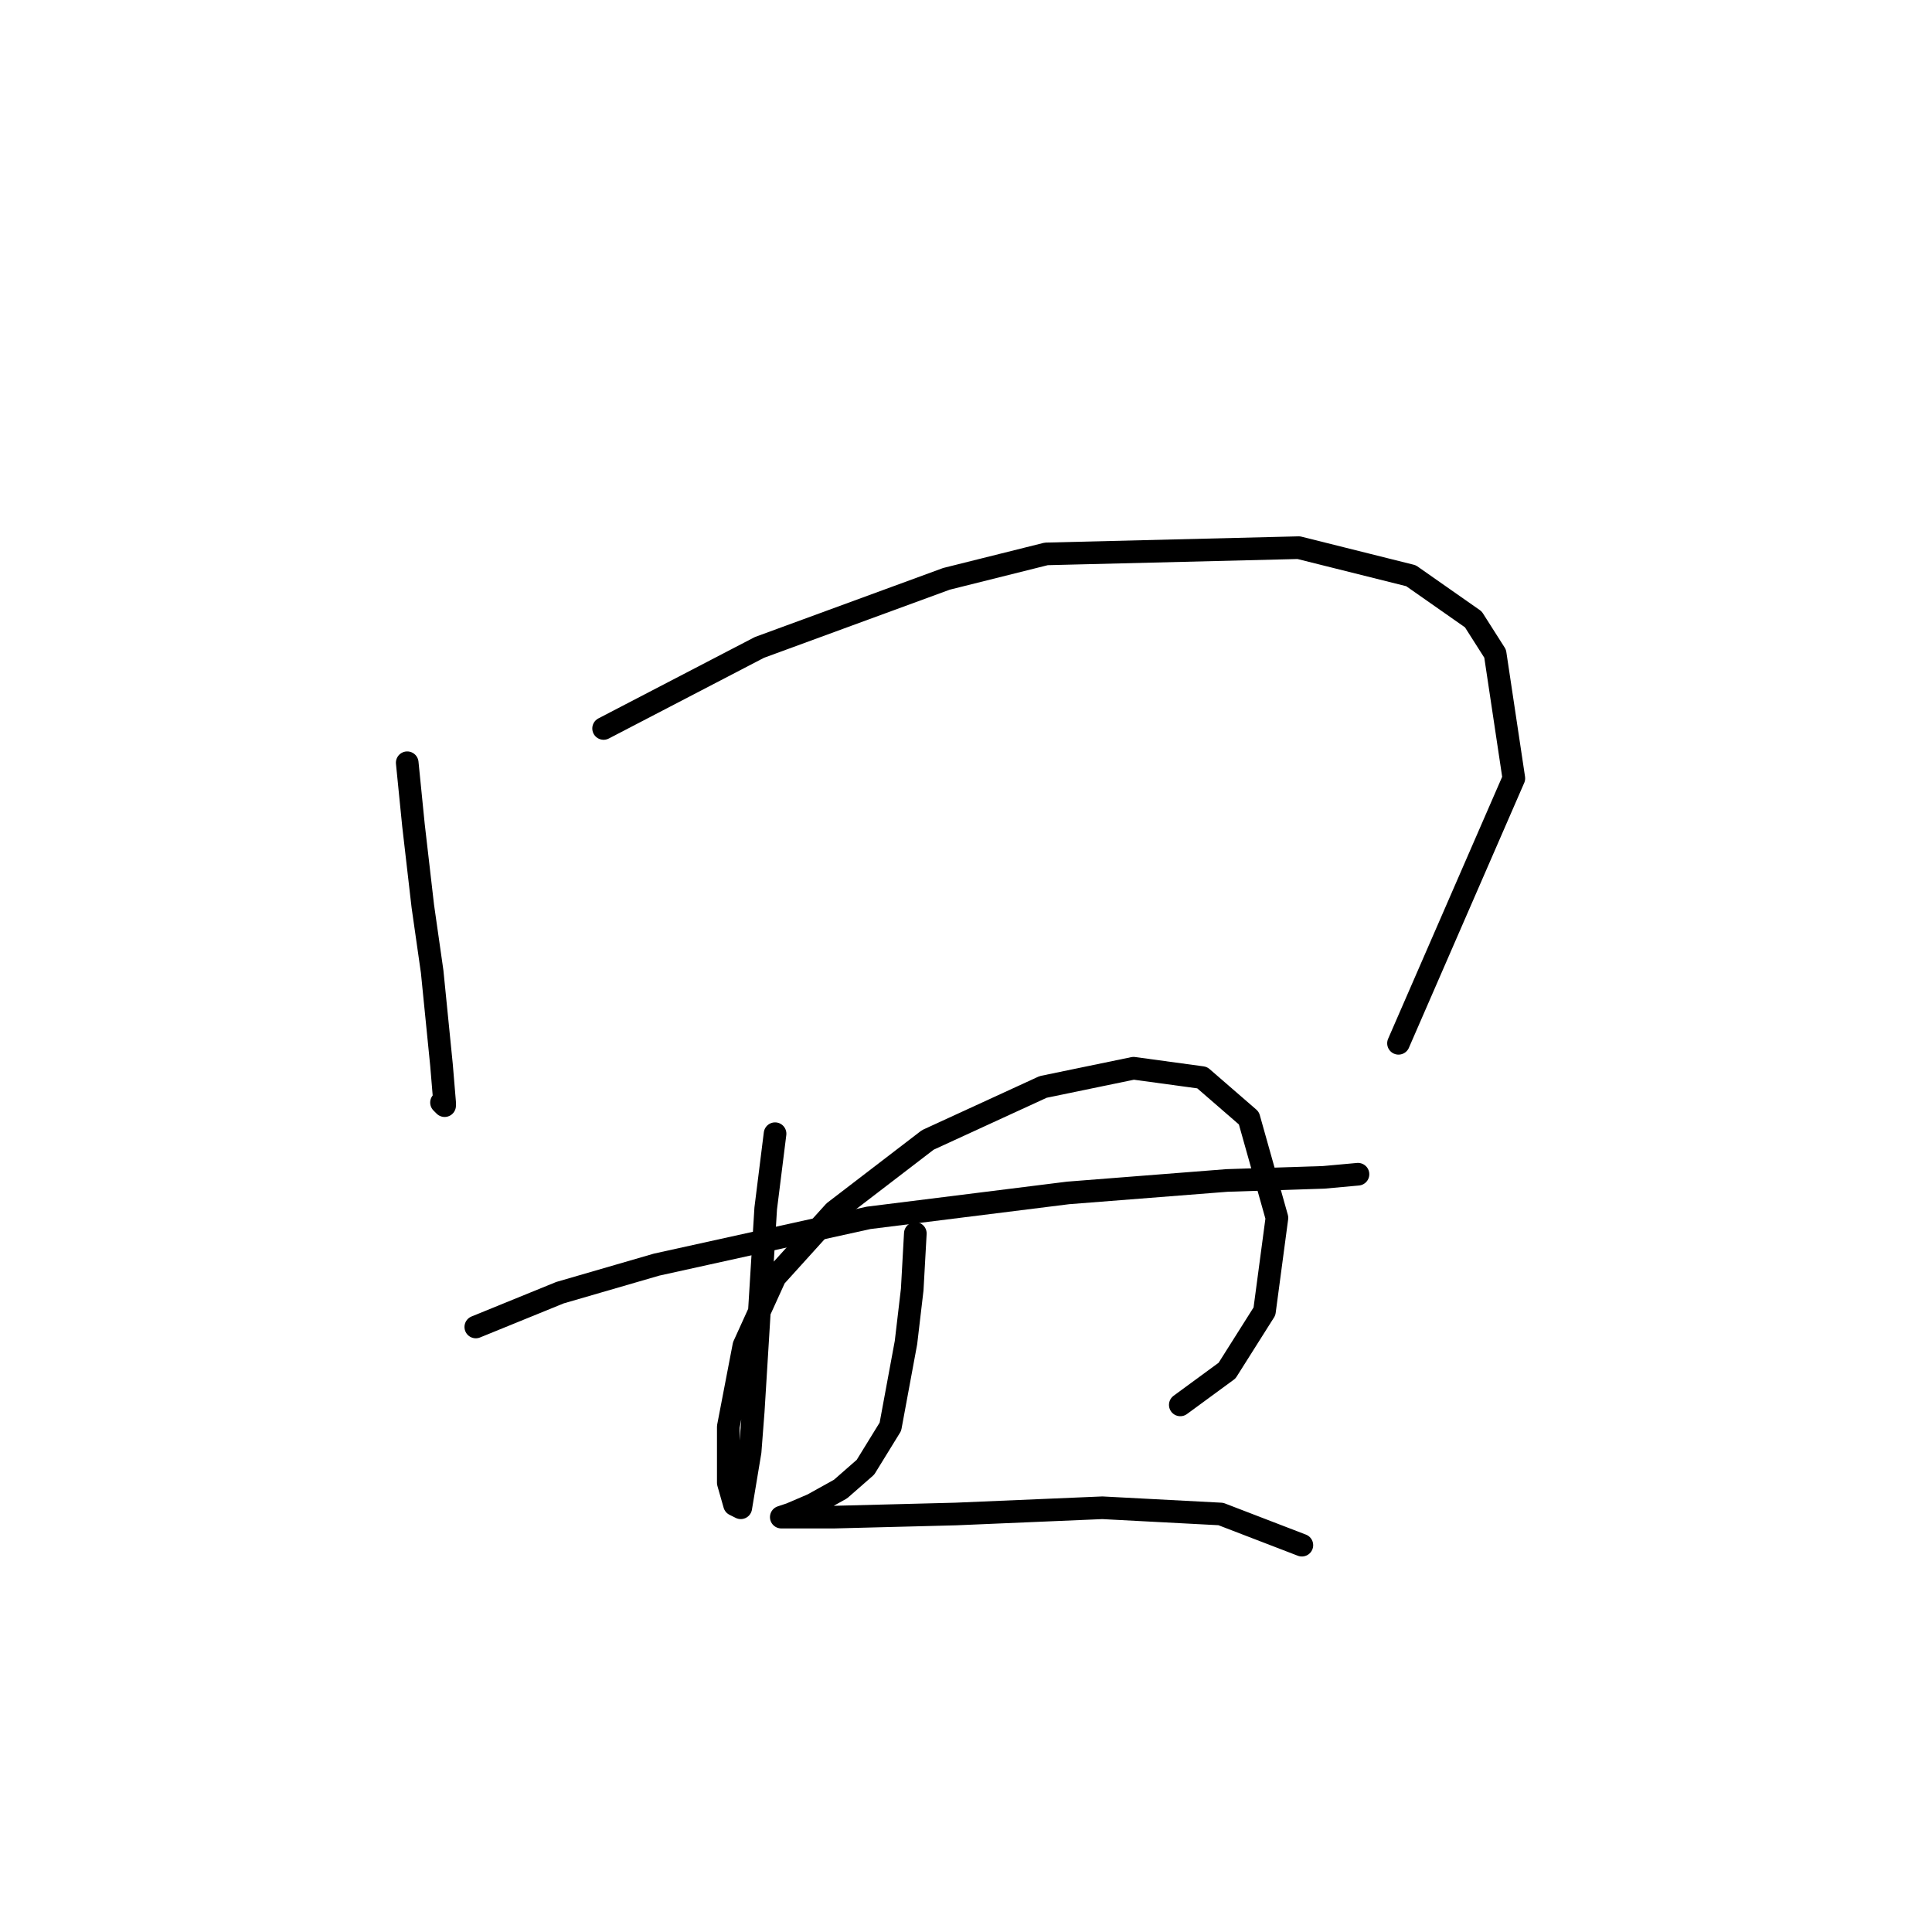 <?xml version="1.0" standalone="no"?>
    <svg width="256" height="256" xmlns="http://www.w3.org/2000/svg" version="1.1">
    <polyline stroke="black" stroke-width="3" stroke-linecap="round" fill="transparent" stroke-linejoin="round" points="53.959 101.068 54.785 109.329 56.024 120.068 57.263 128.742 58.502 141.134 58.915 146.091 58.915 146.504 58.502 146.091 58.502 146.091 " />
        <polyline stroke="black" stroke-width="3" stroke-linecap="round" fill="transparent" stroke-linejoin="round" points="79.981 96.525 100.633 85.785 125.417 76.698 138.634 73.394 172.091 72.568 186.961 76.285 195.222 82.068 198.113 86.611 200.592 103.133 185.309 138.243 185.309 138.243 " />
        <polyline stroke="black" stroke-width="3" stroke-linecap="round" fill="transparent" stroke-linejoin="round" points="63.046 175.83 74.198 171.287 87.003 167.569 115.09 161.373 141.525 158.069 162.591 156.417 175.396 156.004 179.939 155.591 179.939 155.591 " />
        <polyline stroke="black" stroke-width="3" stroke-linecap="round" fill="transparent" stroke-linejoin="round" points="102.699 150.221 101.46 160.134 99.807 186.983 99.394 192.352 98.155 199.787 97.329 199.374 96.503 196.483 96.503 189.048 98.568 178.308 102.699 169.221 110.547 160.547 122.938 151.047 138.221 144.025 150.2 141.547 159.287 142.786 165.482 148.156 169.2 161.373 167.548 173.765 162.591 181.613 156.395 186.156 156.395 186.156 " />
        <polyline stroke="black" stroke-width="3" stroke-linecap="round" fill="transparent" stroke-linejoin="round" points="121.286 163.439 120.873 170.874 120.047 177.895 117.982 189.048 114.677 194.417 111.373 197.309 107.655 199.374 104.764 200.613 103.525 201.026 103.938 201.026 110.547 201.026 126.656 200.613 146.069 199.787 161.765 200.613 172.504 204.744 172.504 204.744 " />
        </svg>
